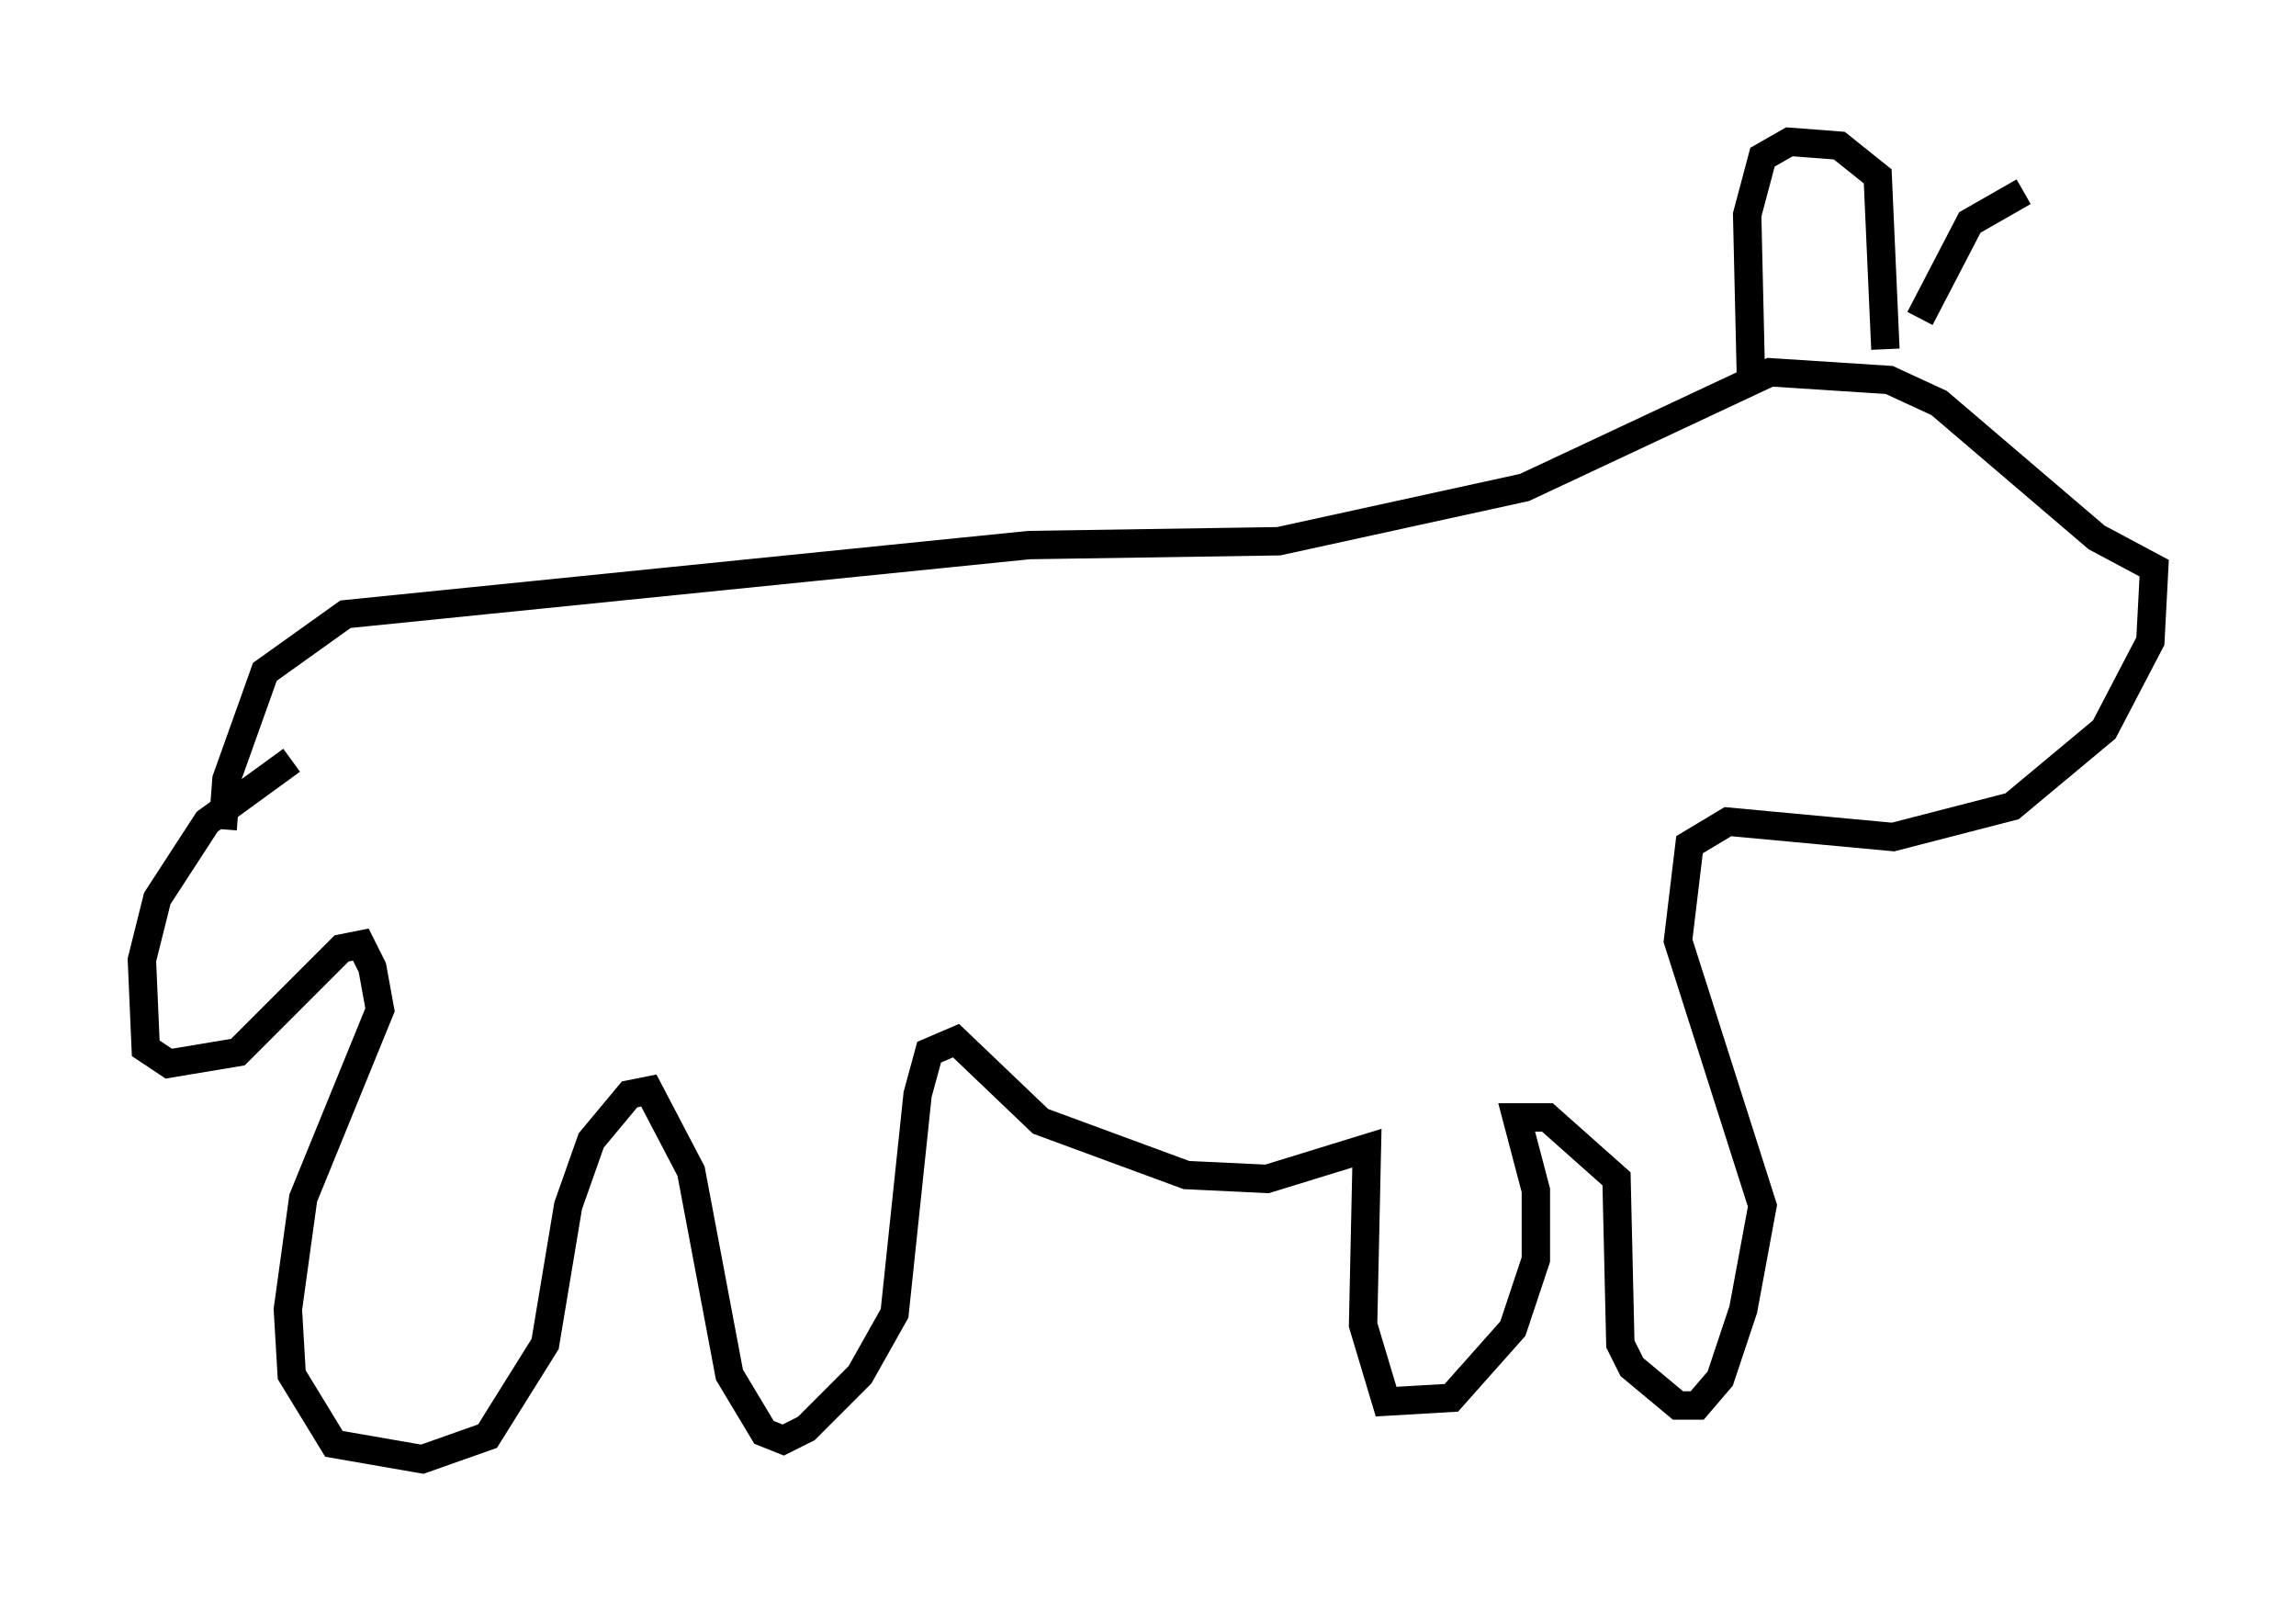 <?xml version="1.0" encoding="utf-8" ?>
<svg baseProfile="full" height="56.414" version="1.1" width="80.906" xmlns="http://www.w3.org/2000/svg" xmlns:ev="http://www.w3.org/2001/xml-events" xmlns:xlink="http://www.w3.org/1999/xlink"><defs /><rect fill="white" height="56.414" width="80.906" x="0" y="0" /><path d="M13.119, 26.109 m-2.842, 0.677 l-2.977, 2.165 -1.759, 2.706 l-0.541, 2.165 0.135, 3.112 l0.812, 0.541 2.436, -0.406 l3.654, -3.654 0.677, -0.135 l0.406, 0.812 0.271, 1.488 l-2.706, 6.631 -0.541, 3.924 l0.135, 2.3 1.488, 2.436 l3.112, 0.541 2.3, -0.812 l2.03, -3.248 0.812, -4.871 l0.812, -2.3 1.353, -1.624 l0.677, -0.135 1.488, 2.842 l1.353, 7.172 1.218, 2.03 l0.677, 0.271 0.812, -0.406 l1.894, -1.894 1.218, -2.165 l0.812, -7.713 0.406, -1.488 l0.947, -0.406 2.977, 2.842 l5.142, 1.894 2.842, 0.135 l3.518, -1.083 -0.135, 6.225 l0.812, 2.706 2.3, -0.135 l2.165, -2.436 0.812, -2.436 l0.0, -2.436 -0.677, -2.571 l1.083, 0.0 2.436, 2.165 l0.135, 5.819 0.406, 0.812 l1.624, 1.353 0.677, 0.0 l0.812, -0.947 0.812, -2.436 l0.677, -3.654 -2.977, -9.337 l0.406, -3.383 1.353, -0.812 l5.819, 0.541 4.195, -1.083 l3.248, -2.706 1.624, -3.112 l0.135, -2.571 -2.03, -1.083 l-5.548, -4.736 -1.759, -0.812 l-4.195, -0.271 -8.66, 4.059 l-8.66, 1.894 -8.796, 0.135 l-24.086, 2.436 -2.842, 2.03 l-1.353, 3.789 -0.135, 1.759 m53.856, -15.832 l-0.135, -5.819 0.541, -2.03 l0.947, -0.541 1.759, 0.135 l1.353, 1.083 0.271, 6.089 m1.218, -1.083 l1.759, -3.383 1.894, -1.083 " fill="none" stroke="black" stroke-width="1" /></svg>